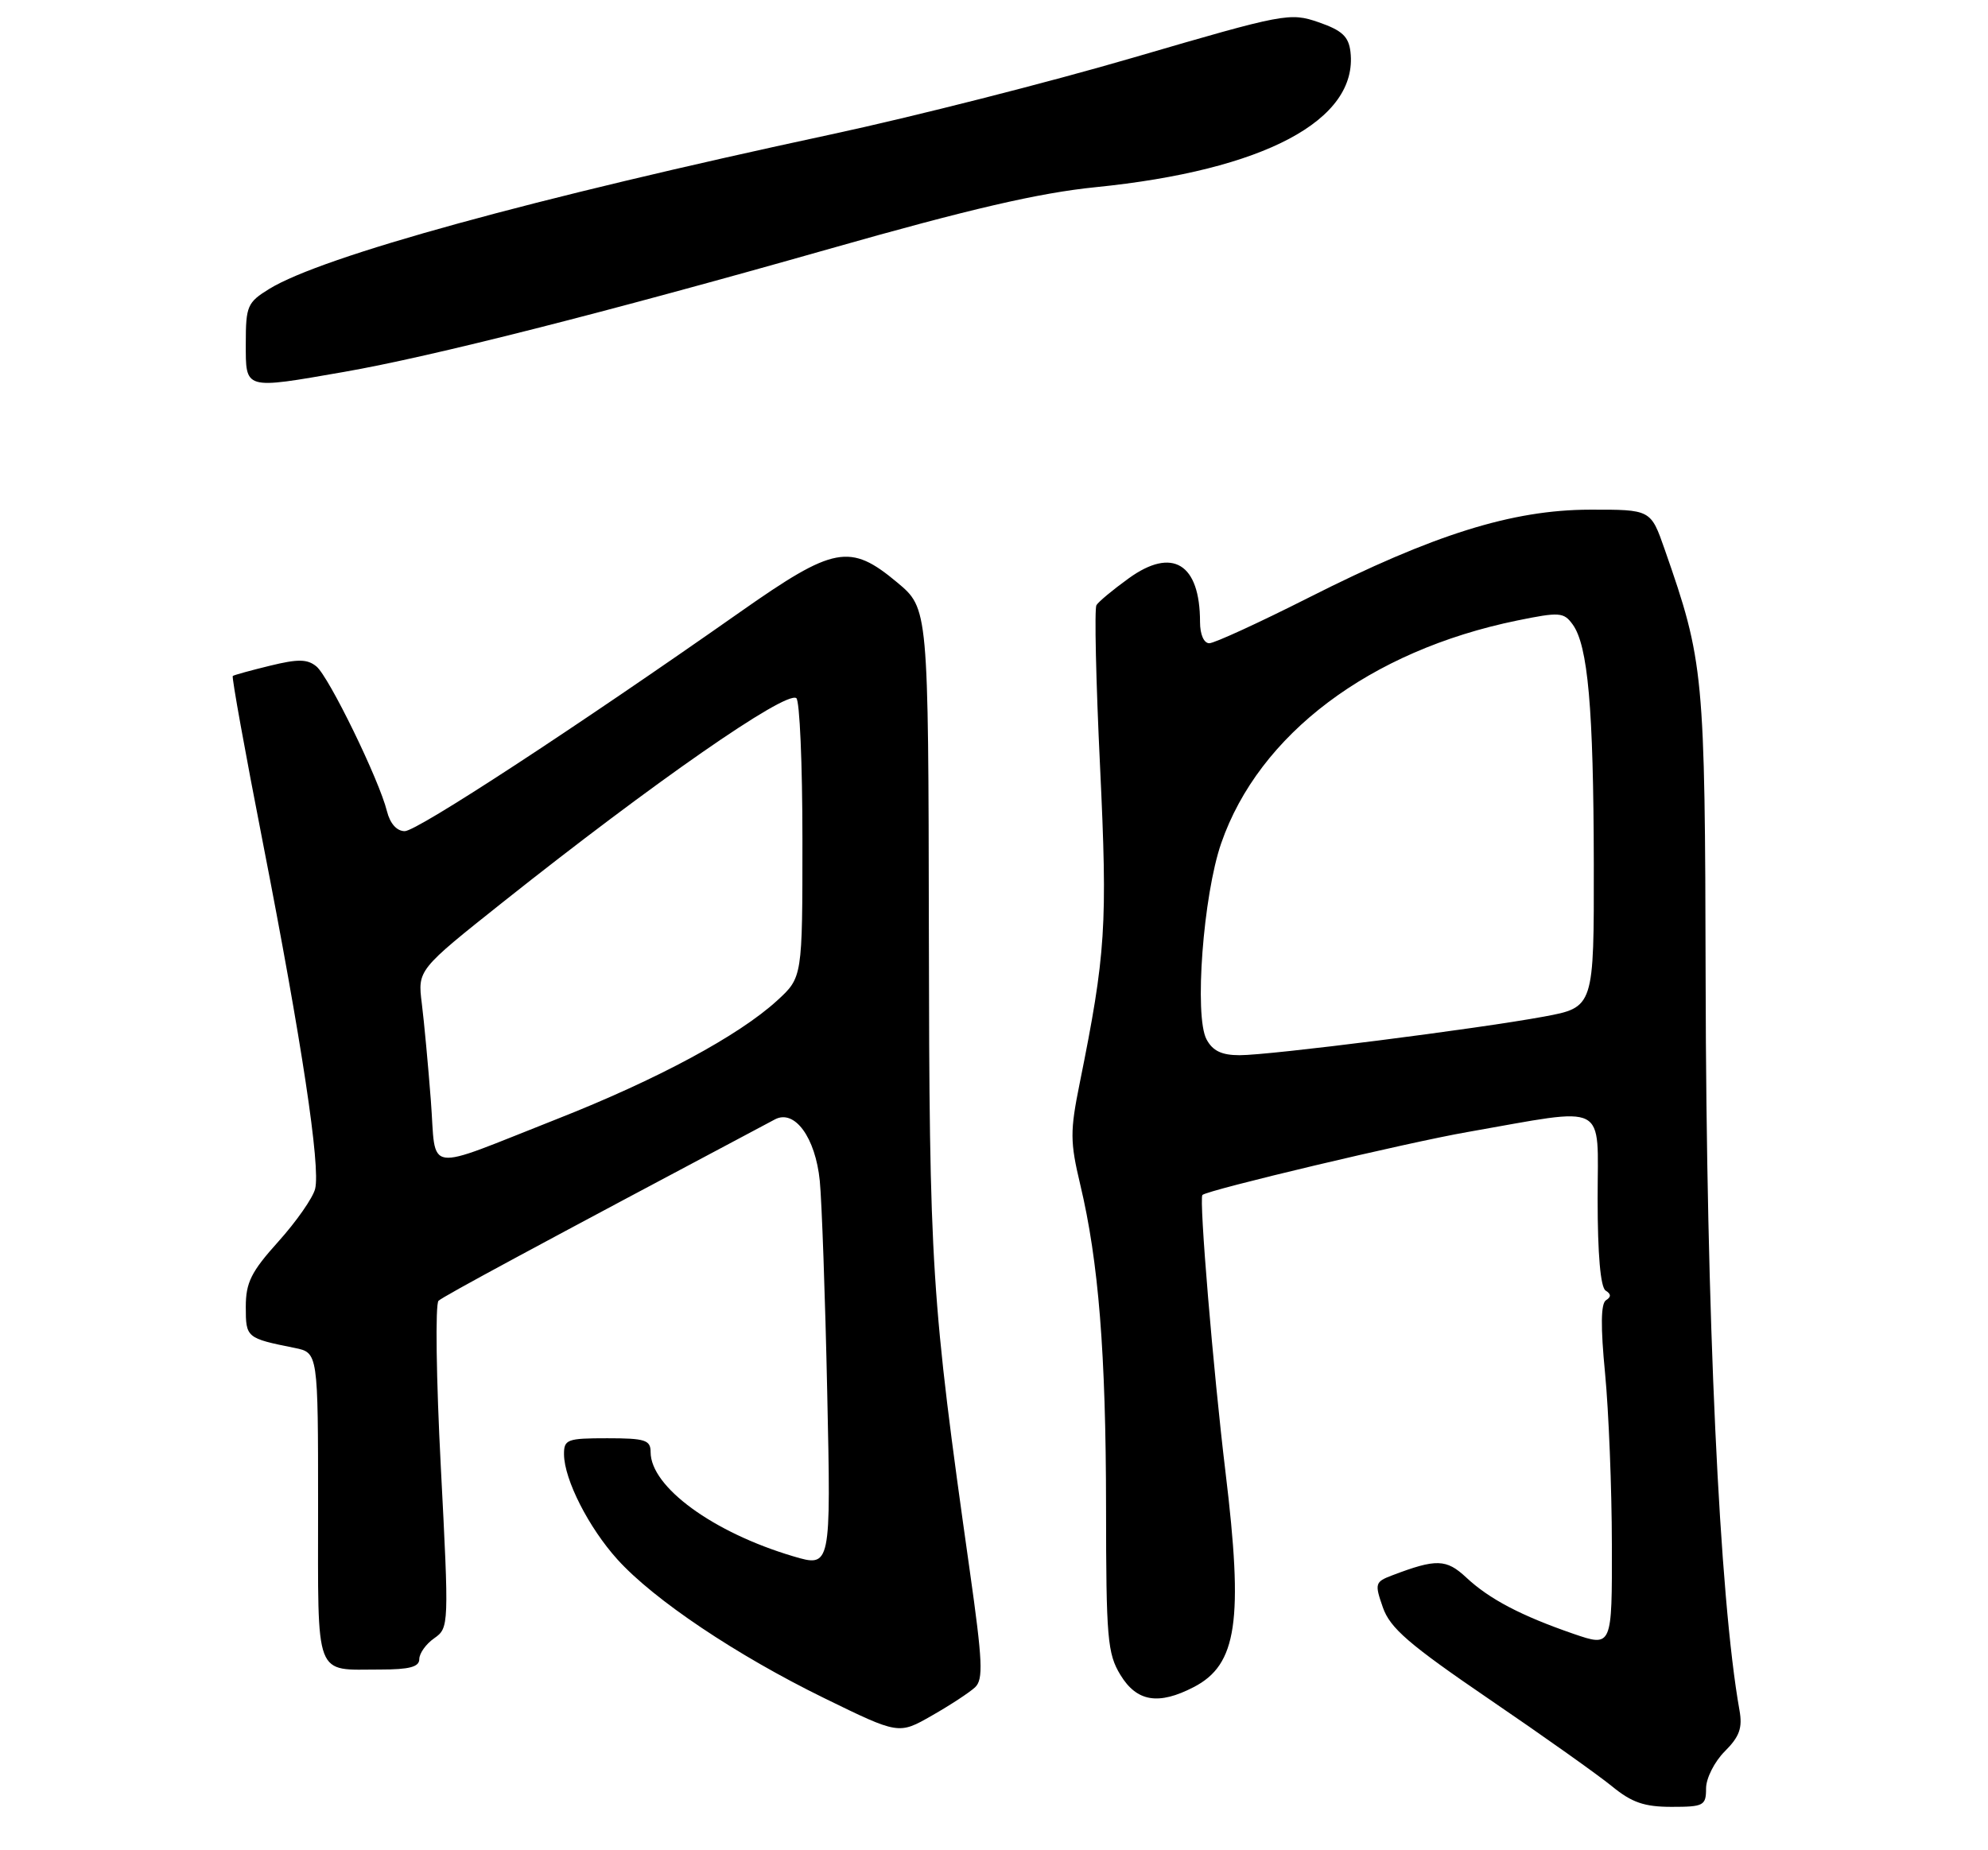 <?xml version="1.0" encoding="UTF-8" standalone="no"?>
<!DOCTYPE svg PUBLIC "-//W3C//DTD SVG 1.1//EN" "http://www.w3.org/Graphics/SVG/1.1/DTD/svg11.dtd" >
<svg xmlns="http://www.w3.org/2000/svg" xmlns:xlink="http://www.w3.org/1999/xlink" version="1.1" viewBox="0 0 275 256">
 <g >
 <path fill="currentColor"
d=" M 236.00 247.45 C 236.00 246.05 237.16 243.75 238.59 242.32 C 240.63 240.28 241.06 239.08 240.62 236.62 C 237.84 221.04 236.03 182.05 235.94 135.63 C 235.85 93.08 235.71 91.57 230.27 76.00 C 228.35 70.50 228.35 70.50 219.92 70.52 C 209.19 70.54 198.33 73.94 181.03 82.69 C 174.16 86.16 167.98 89.00 167.28 89.00 C 166.53 89.00 166.00 87.78 166.00 86.07 C 166.00 77.97 162.18 75.64 156.12 80.03 C 153.96 81.59 151.96 83.25 151.67 83.73 C 151.38 84.20 151.60 94.24 152.17 106.04 C 153.22 128.09 152.97 131.95 149.35 149.90 C 148.01 156.53 148.02 157.98 149.43 163.90 C 151.97 174.56 152.98 187.19 153.00 208.50 C 153.01 226.67 153.19 228.80 154.99 231.75 C 157.25 235.46 160.25 235.96 165.13 233.43 C 171.13 230.33 172.02 224.27 169.52 203.66 C 167.83 189.67 165.84 165.83 166.33 165.34 C 167.00 164.66 194.78 158.06 203.00 156.63 C 222.70 153.18 221.00 152.30 221.00 165.88 C 221.00 173.57 221.40 178.13 222.11 178.57 C 222.87 179.04 222.89 179.45 222.16 179.90 C 221.44 180.34 221.40 183.54 222.03 190.02 C 222.53 195.24 222.96 205.89 222.97 213.70 C 223.00 227.89 223.00 227.89 217.66 226.06 C 210.42 223.56 206.01 221.25 202.82 218.26 C 200.06 215.69 198.68 215.65 192.58 217.97 C 190.21 218.87 190.14 219.11 191.29 222.40 C 192.29 225.27 194.88 227.51 206.00 235.10 C 213.43 240.16 221.07 245.59 222.98 247.15 C 225.72 249.40 227.46 250.00 231.23 250.00 C 235.67 250.00 236.00 249.83 236.00 247.45 Z  M 134.88 233.46 C 136.04 232.37 135.93 229.91 134.15 217.34 C 128.80 179.49 128.56 175.66 128.49 128.84 C 128.42 84.19 128.42 84.19 124.11 80.59 C 117.58 75.13 115.38 75.55 102.41 84.66 C 79.57 100.70 57.70 115.00 55.99 115.00 C 54.89 115.00 53.96 113.96 53.53 112.25 C 52.45 107.89 45.50 93.63 43.77 92.21 C 42.52 91.18 41.22 91.16 37.35 92.11 C 34.68 92.76 32.36 93.40 32.20 93.53 C 32.03 93.66 33.91 104.06 36.37 116.63 C 41.74 144.12 44.36 161.44 43.59 164.50 C 43.28 165.74 40.99 169.02 38.51 171.78 C 34.74 175.97 34.00 177.45 34.00 180.83 C 34.00 185.09 34.08 185.16 40.75 186.50 C 44.00 187.16 44.00 187.16 44.00 208.47 C 44.00 232.58 43.40 231.00 52.58 231.00 C 56.64 231.00 58.00 230.64 58.00 229.56 C 58.00 228.76 58.93 227.46 60.07 226.67 C 62.11 225.23 62.12 224.97 60.98 203.00 C 60.34 190.78 60.20 180.42 60.66 179.98 C 61.34 179.34 74.22 172.40 107.20 154.88 C 109.92 153.44 112.80 157.38 113.40 163.38 C 113.68 166.20 114.15 179.38 114.43 192.69 C 114.95 216.88 114.95 216.88 109.72 215.33 C 98.64 212.04 90.00 205.73 90.00 200.92 C 90.00 199.24 89.25 199.00 84.00 199.00 C 78.44 199.00 78.00 199.16 78.02 201.25 C 78.06 204.73 81.43 211.36 85.41 215.77 C 90.46 221.36 101.90 229.03 114.02 234.96 C 124.32 240.00 124.32 240.00 128.91 237.37 C 131.44 235.93 134.12 234.17 134.88 233.46 Z  M 47.58 51.46 C 59.68 49.35 83.45 43.32 114.74 34.43 C 134.15 28.91 143.72 26.69 151.55 25.90 C 174.84 23.56 187.90 16.63 186.81 7.18 C 186.56 5.05 185.66 4.21 182.41 3.08 C 178.43 1.71 177.71 1.85 156.91 7.93 C 145.13 11.38 126.28 16.17 115.00 18.59 C 73.68 27.46 44.60 35.46 37.25 39.97 C 34.22 41.84 34.00 42.34 34.00 47.49 C 34.00 53.98 33.67 53.88 47.58 51.46 Z  M 166.90 143.81 C 165.18 140.61 166.44 123.86 168.93 116.67 C 174.15 101.59 189.49 90.04 209.85 85.86 C 215.72 84.66 216.31 84.70 217.54 86.39 C 219.66 89.29 220.43 97.98 220.47 119.44 C 220.50 139.37 220.50 139.37 213.57 140.66 C 204.29 142.37 175.73 146.00 171.47 146.00 C 168.99 146.00 167.75 145.40 166.90 143.81 Z  M 59.60 152.27 C 59.23 147.45 58.67 141.41 58.35 138.85 C 57.77 134.20 57.77 134.20 69.63 124.77 C 90.39 108.27 108.58 95.62 110.15 96.59 C 110.62 96.88 111.00 105.69 111.00 116.17 C 111.00 135.23 111.00 135.23 107.50 138.44 C 102.19 143.30 90.89 149.38 77.00 154.85 C 58.32 162.21 60.39 162.51 59.60 152.27 Z "/>
</g>
</svg>